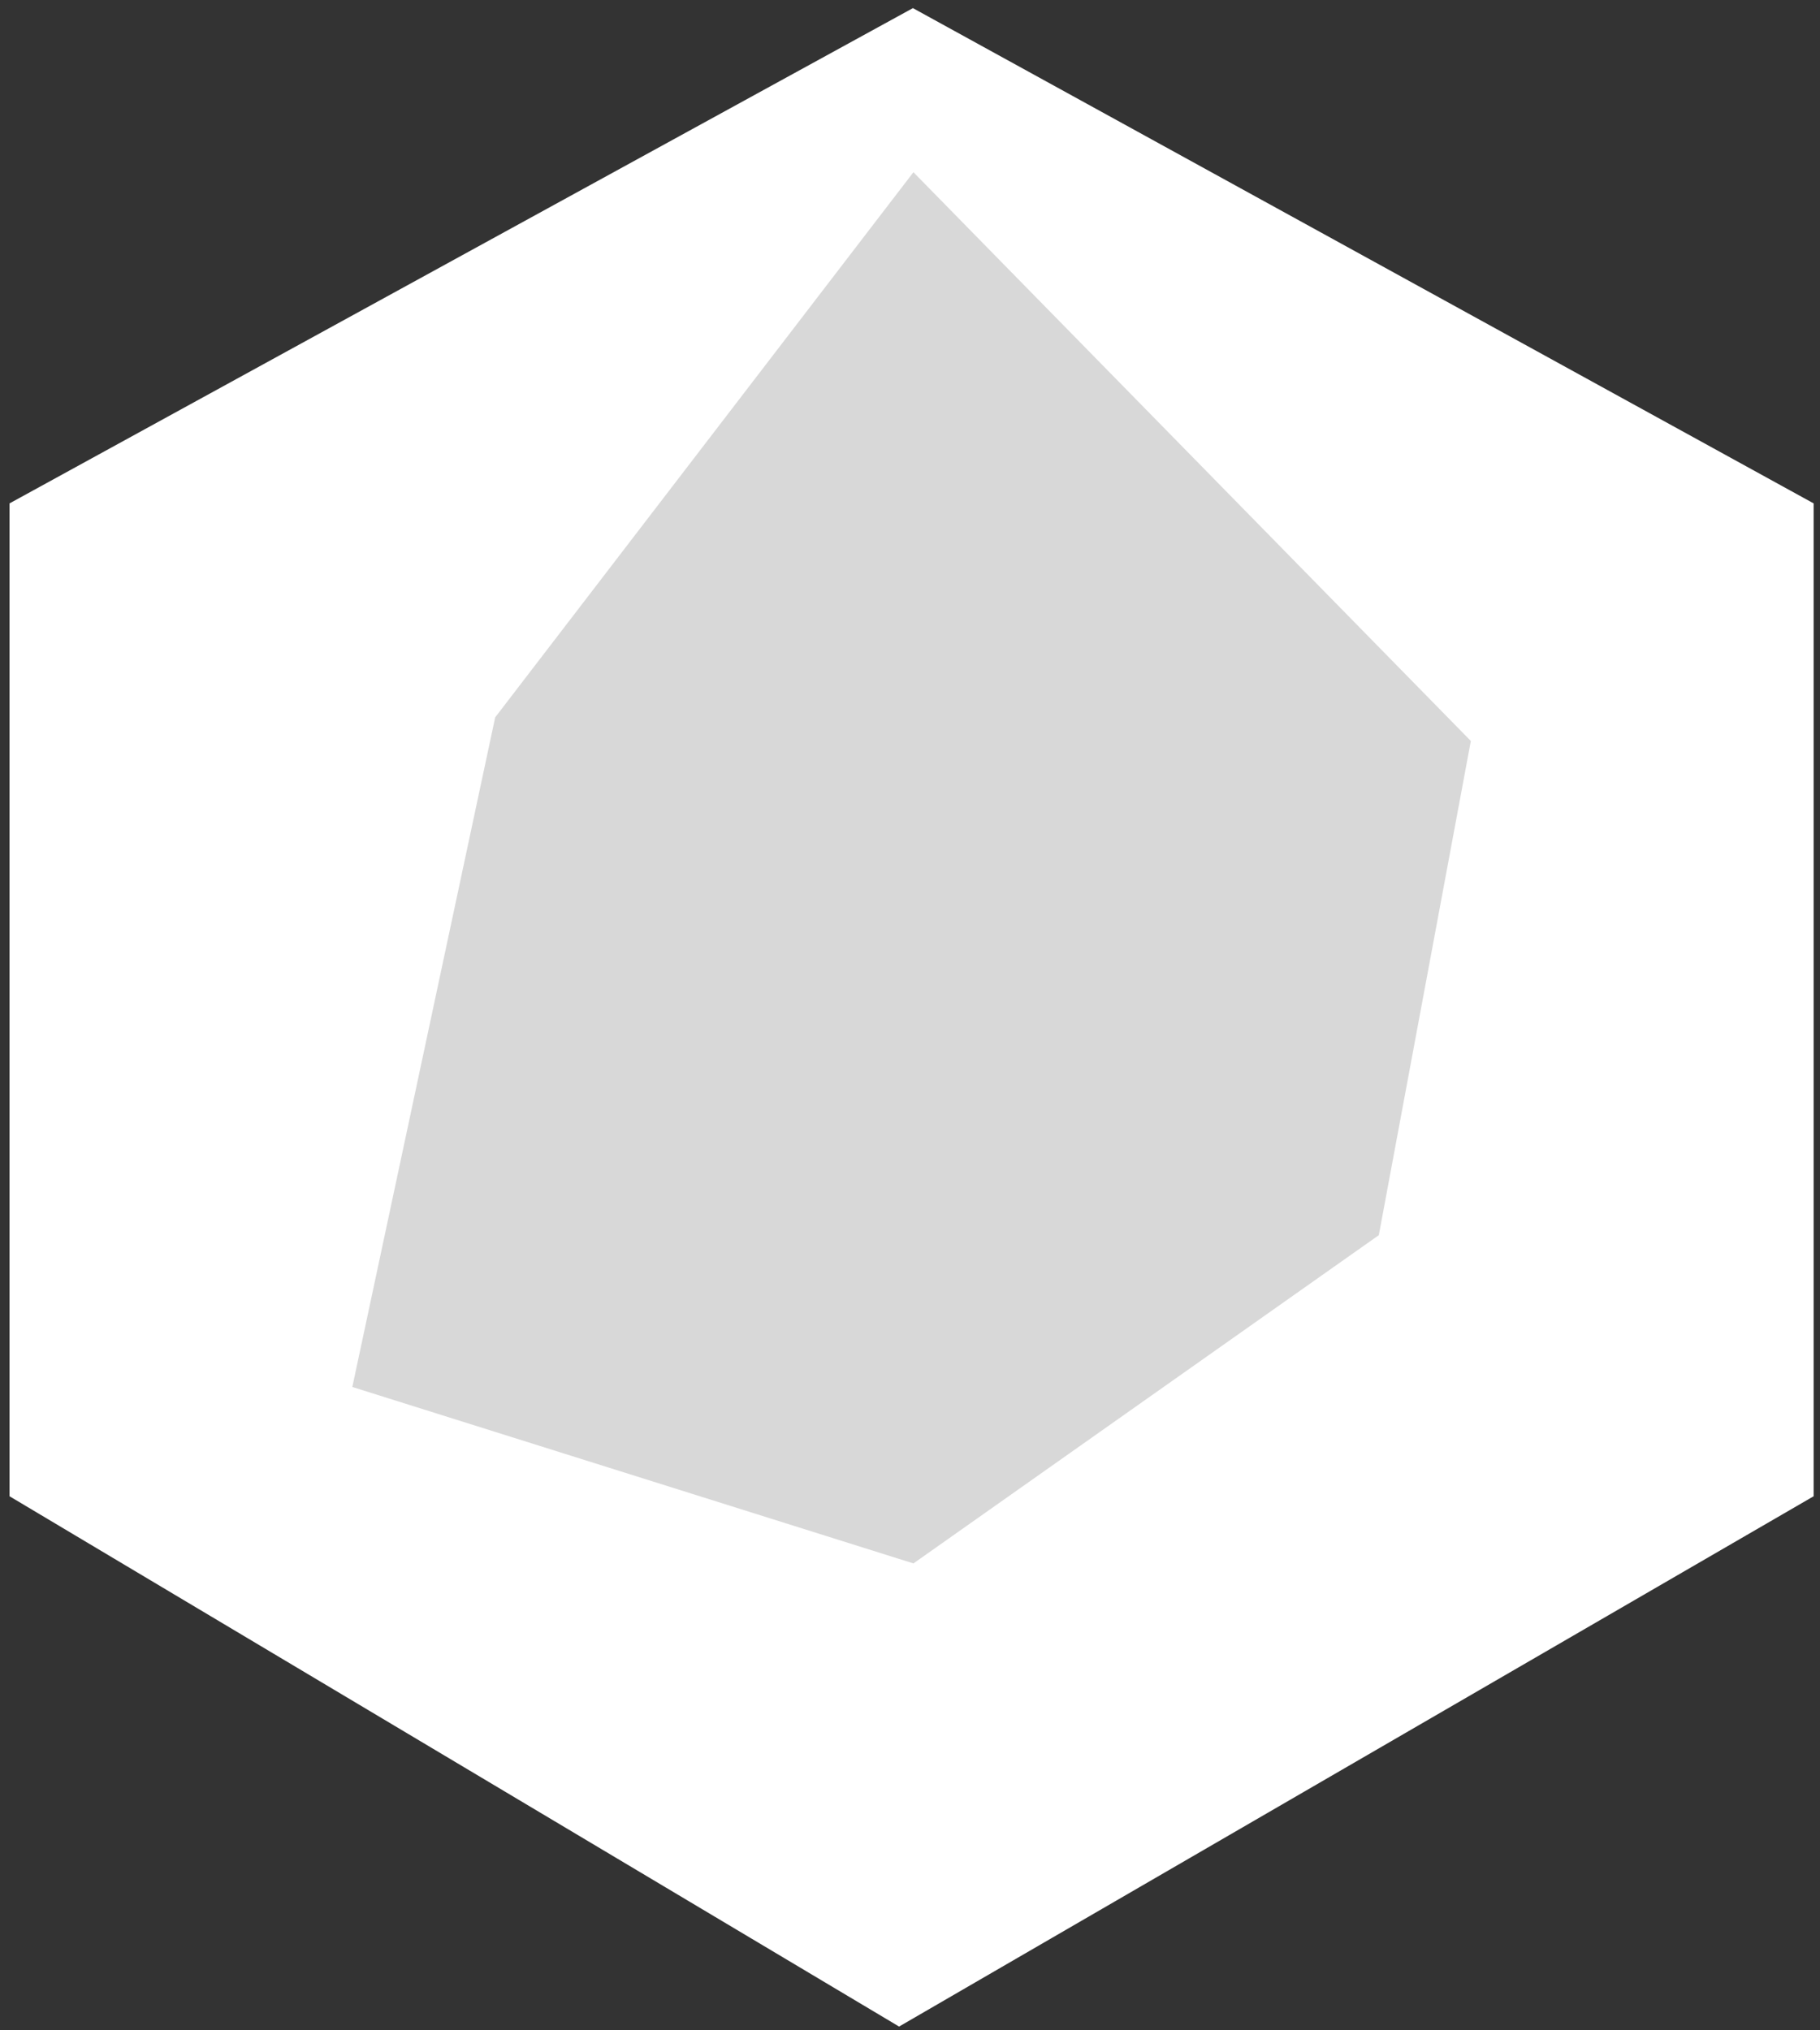 <?xml version="1.0" encoding="UTF-8"?>
<svg width="78px" height="87px" viewBox="0 0 78 87" version="1.1" xmlns="http://www.w3.org/2000/svg" xmlns:xlink="http://www.w3.org/1999/xlink">
    <rect x="0" y="0" width="78" height="87" fill="#333333" stroke="none"/>
    <!-- Generator: Sketch 51.3 (57544) - http://www.bohemiancoding.com/sketch -->
    <title>radar-icon</title>
    <desc>Created with Sketch.</desc>
    <defs></defs>
    <g id="Welcome" stroke="none" stroke-width="1" fill="none" fill-rule="evenodd">
        <g id="Desktop" transform="translate(-273, -503)">
            <g id="Radar-icon" transform="translate(272, 502)">
                <polygon id="Polygon" fill="#FFFFFF" points="40.125 1.348 78.727 22.57 78.727 65.115 39.532 87.838 1.409 65.115 1.409 22.57"></polygon>
                <polygon id="Polygon" fill="#D8D8D8" points="40.147 8.38 64.036 32.751 60.092 53.927 40.147 67.993 16.1 60.432 22.222 31.739"></polygon>
            </g>
        </g>
    </g>
</svg>